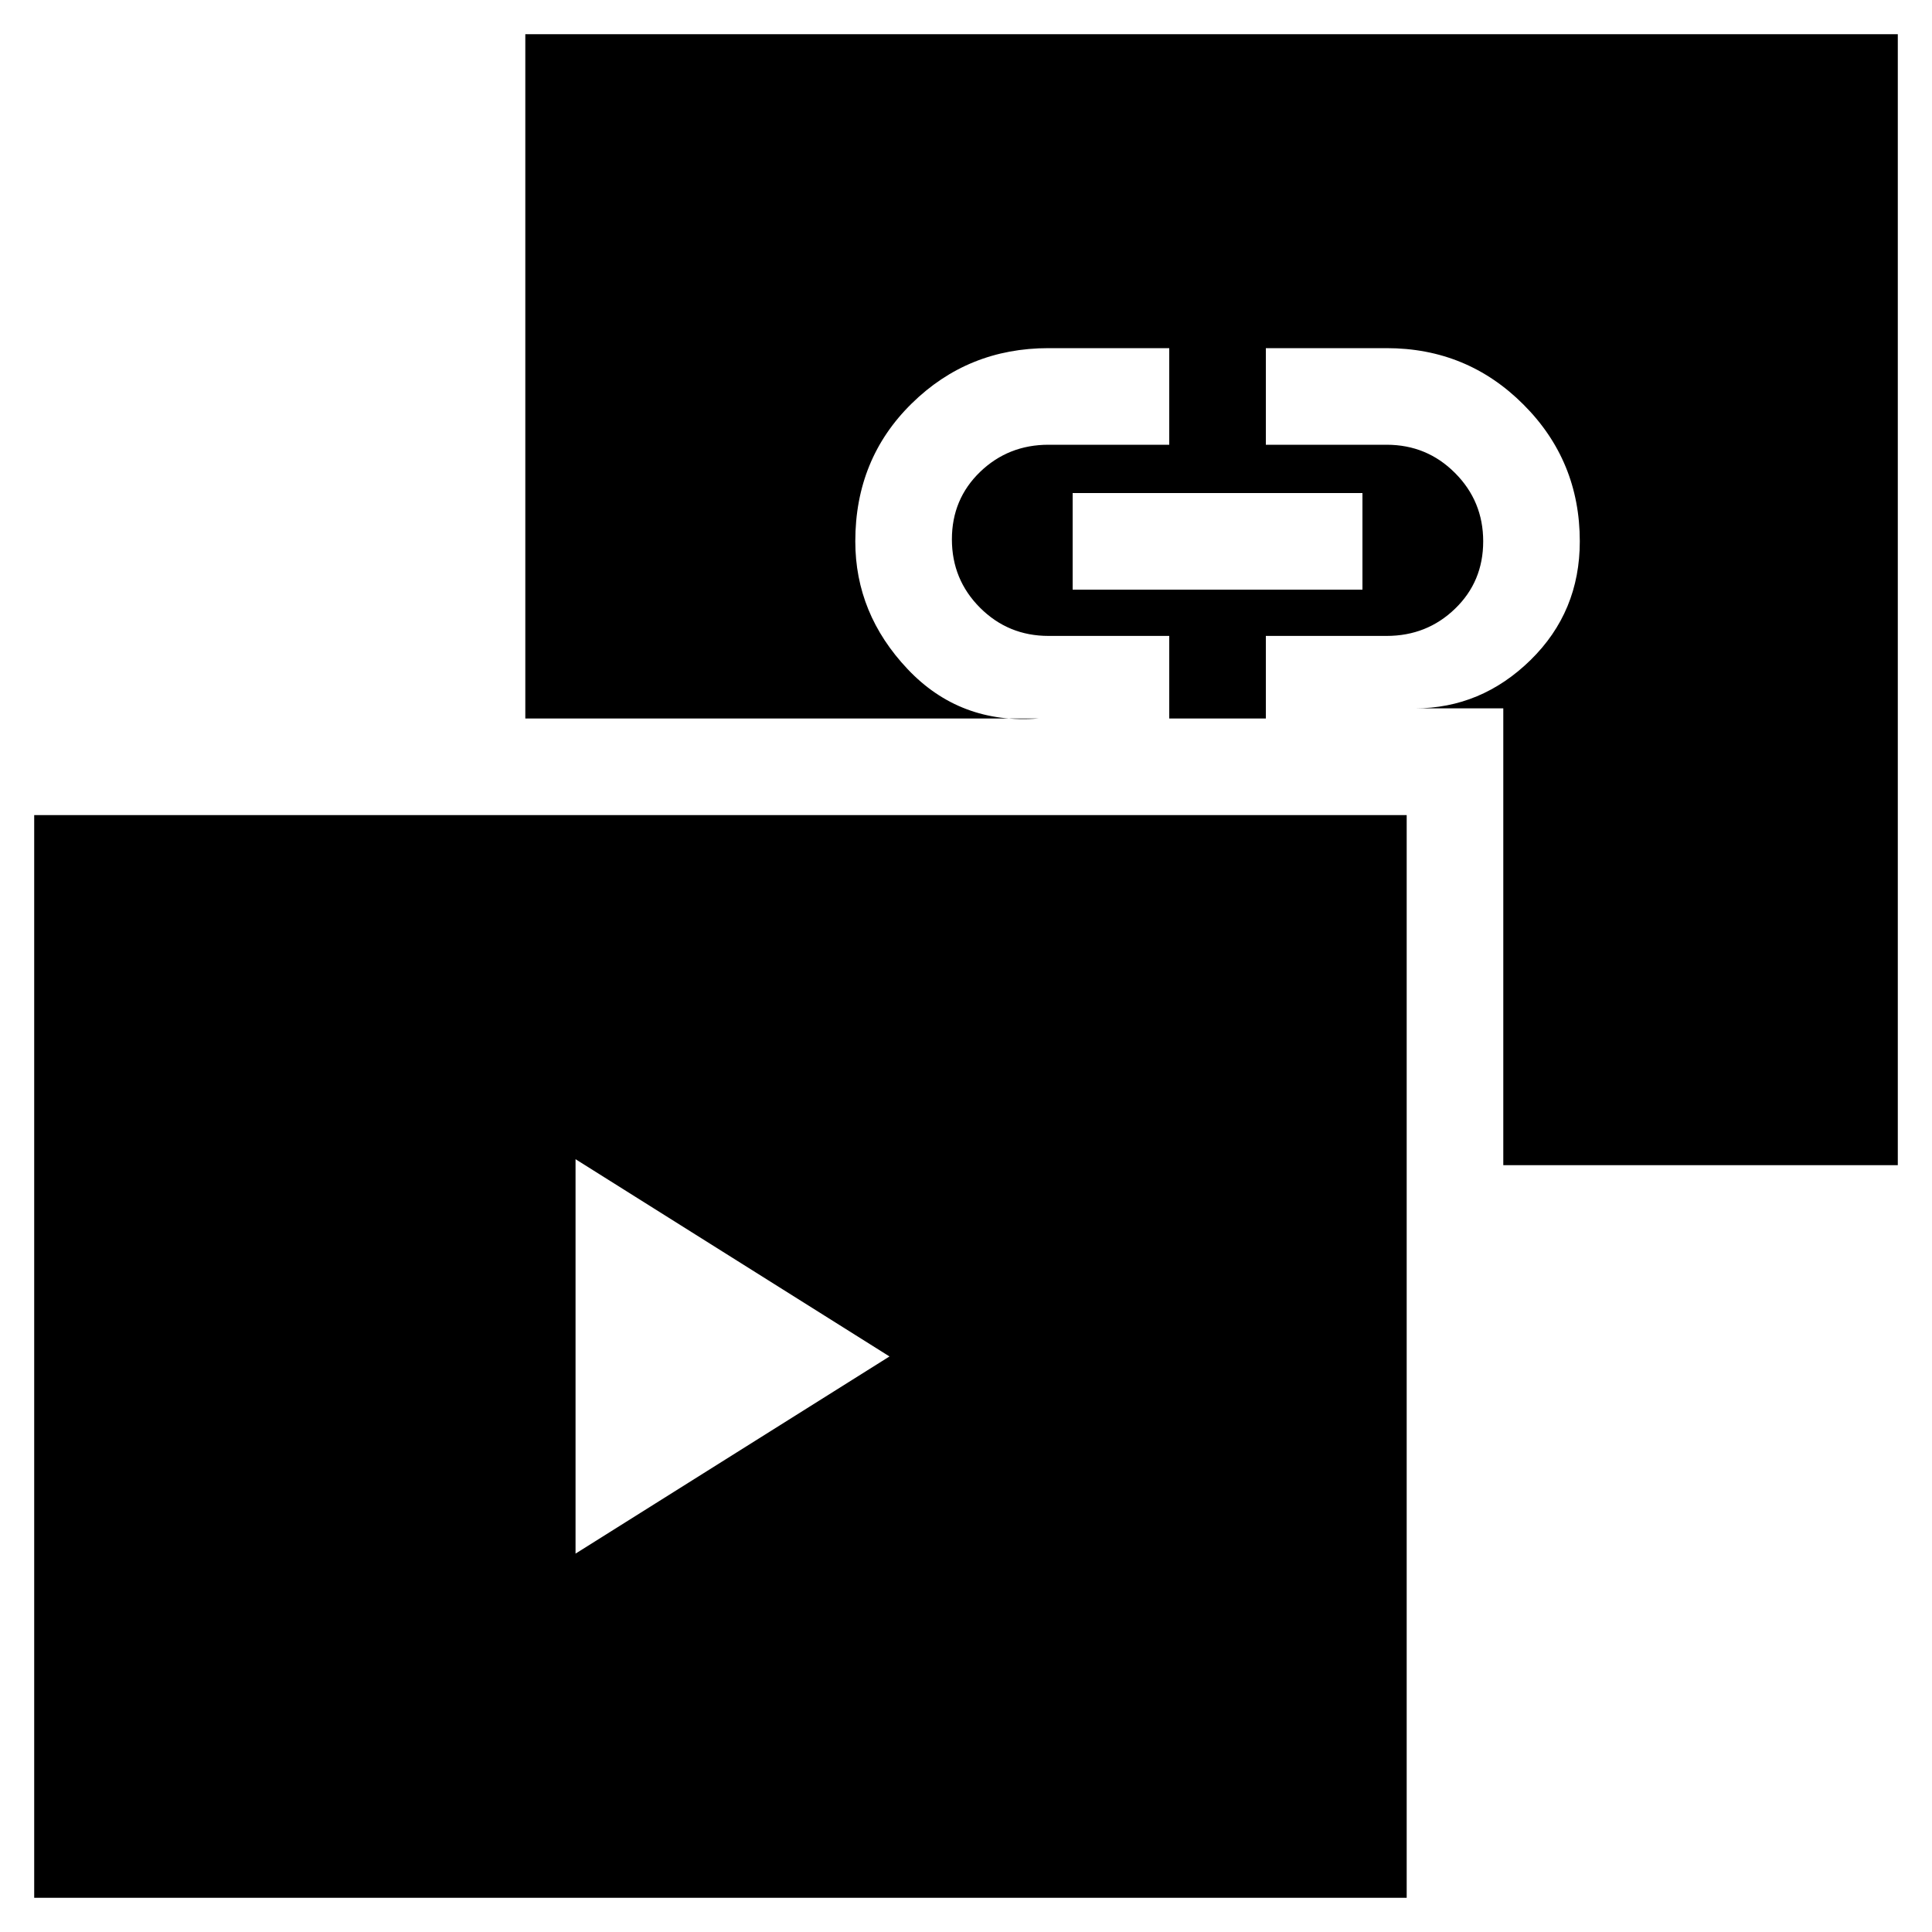 <svg xmlns="http://www.w3.org/2000/svg" height="20" width="20"><path d="m5.958 16.083 3.25-2.041L5.958 12Zm5.146-9.979h3v-1h-3ZM.354 19.646V8.438h14.208v11.208Zm15.208-7.584V7.333h-.916q.687 0 1.198-.5.51-.5.51-1.229 0-.833-.583-1.416-.583-.584-1.417-.584h-1.25v1h1.25q.417 0 .708.292.292.292.292.708 0 .417-.292.698-.291.281-.708.281h-1.25v.855h-1v-.855h-1.25q-.416 0-.708-.291-.292-.292-.292-.709 0-.416.292-.698.292-.281.708-.281h1.25v-1h-1.25q-.833 0-1.416.573-.584.573-.584 1.427 0 .75.542 1.323t1.354.511H5.438V.354h14.208v11.708Z"/></svg>